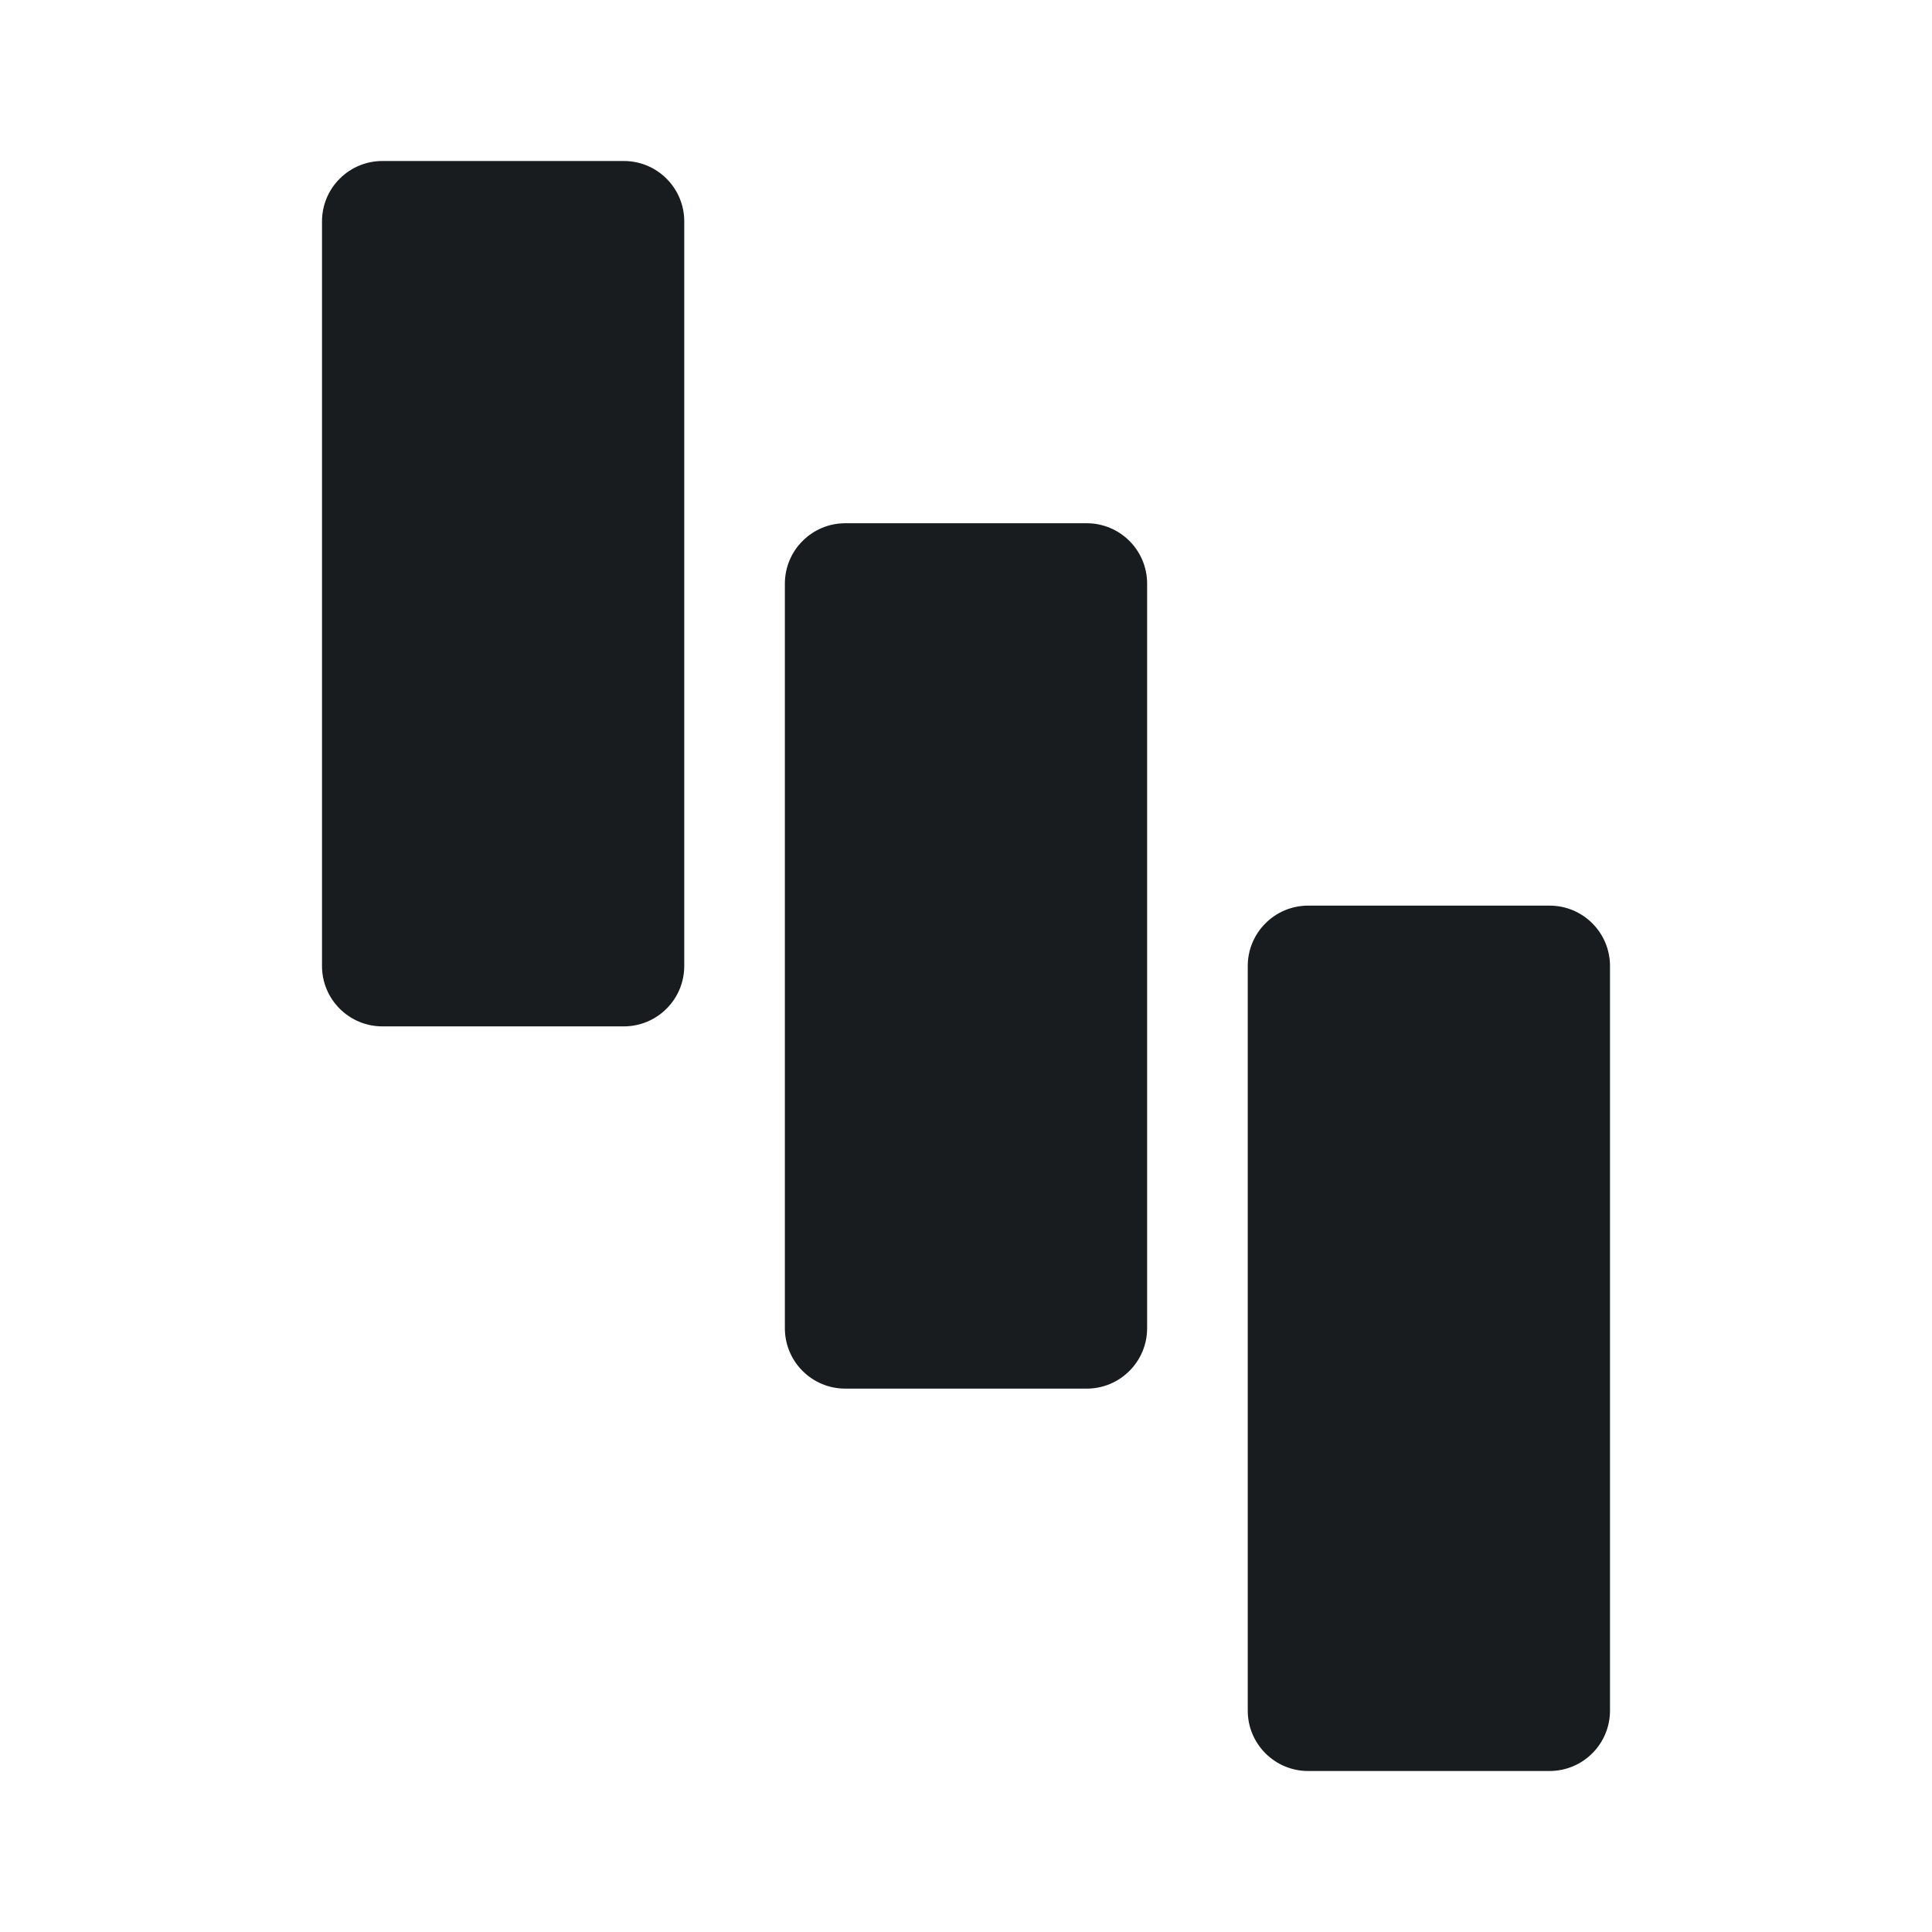 <svg width="24" height="24" viewBox="0 0 24 24" fill="none" xmlns="http://www.w3.org/2000/svg">
<path d="M8.5 2.75C8.5 2.336 8.164 2 7.75 2H4.75C4.551 2 4.36 2.079 4.22 2.22C4.079 2.36 4 2.551 4 2.75V12C4 12.414 4.336 12.75 4.75 12.75H7.75C7.949 12.75 8.14 12.671 8.28 12.53C8.421 12.39 8.5 12.199 8.5 12L8.5 2.75Z" fill="#191C1E"/>
<path d="M10.5 6.5C10.301 6.5 10.11 6.579 9.97 6.72C9.829 6.86 9.75 7.051 9.75 7.25L9.75 16.5C9.75 16.914 10.086 17.25 10.5 17.25H13.5C13.699 17.25 13.89 17.171 14.03 17.03C14.171 16.89 14.25 16.699 14.25 16.5L14.25 7.25C14.25 6.836 13.914 6.5 13.5 6.5H10.5Z" fill="#191C1E"/>
<path d="M16.25 11.25C16.051 11.25 15.86 11.329 15.72 11.47C15.579 11.61 15.5 11.801 15.5 12L15.5 21.25C15.5 21.664 15.836 22 16.25 22H19.25C19.449 22 19.64 21.921 19.78 21.78C19.921 21.64 20 21.449 20 21.25V12C20 11.586 19.664 11.25 19.25 11.25H16.25Z" fill="#191C1E"/>
</svg>
